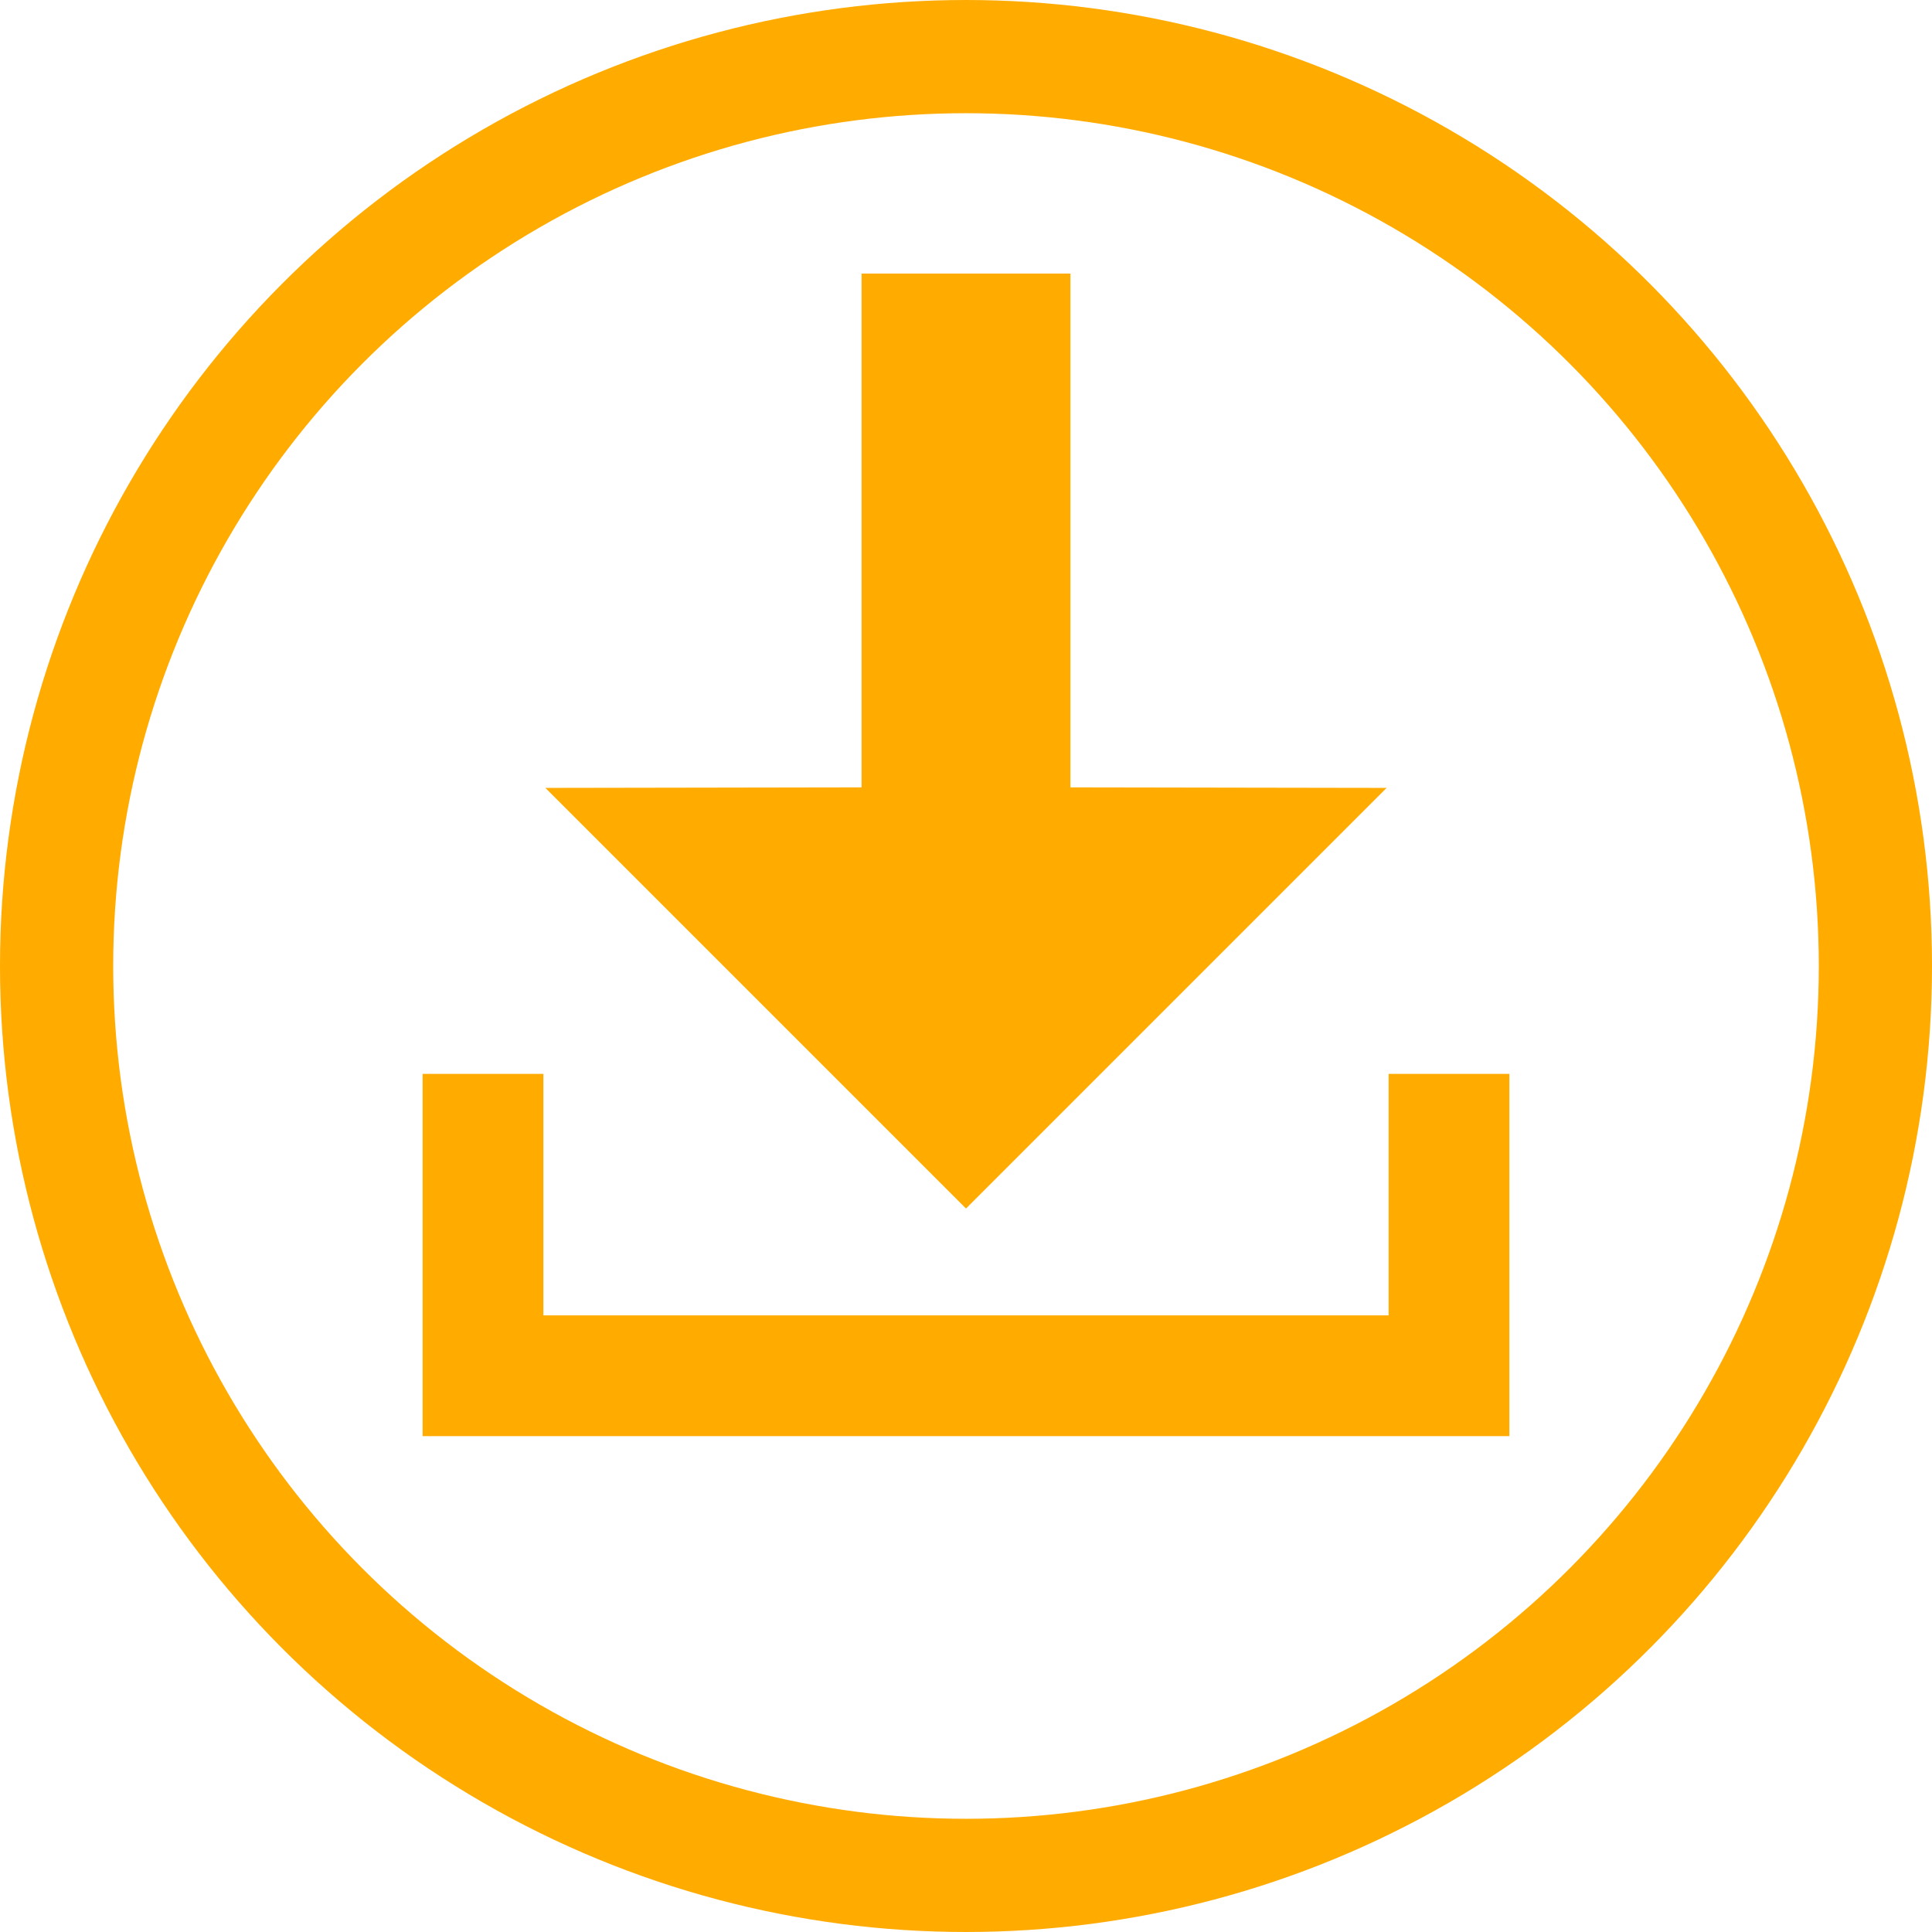 <?xml version="1.0" encoding="UTF-8" standalone="no"?>
<svg xmlns="http://www.w3.org/2000/svg" xmlns:cc="http://creativecommons.org/ns#" xmlns:dc="http://purl.org/dc/elements/1.1/" xmlns:rdf="http://www.w3.org/1999/02/22-rdf-syntax-ns#" xmlns:sodipodi="http://sodipodi.sourceforge.net/DTD/sodipodi-0.dtd" width="1024" height="1024" viewBox="0 0 1024 1024" version="1.1" id="svg8">
  <defs id="defs2" />
  <path style="fill:none;stroke:#ffab00;stroke-width:64;stroke-linecap:square;stroke-linejoin:miter;stroke-miterlimit:4;stroke-dasharray:none;stroke-opacity:1" d="m 256,601.181 v 128 h 512 v -128" id="path1032-2" sodipodi:nodetypes="cccc" />
  <path id="path30-8-5" style="fill:#ffab00;fill-opacity:1;stroke:none;stroke-width:1px;stroke-linecap:butt;stroke-linejoin:miter;stroke-opacity:1" d="M 512,640.548 734.944,417.604 567.35,417.322 567.35,145 H 456.65 l 0,272.322 -167.595,0.282 z" sodipodi:nodetypes="cccccccc" />
  <circle r="482" cy="512" cx="512" id="circle" style="fill:none;stroke:#ffab00;stroke-width:60;stroke-linecap:square;stroke-miterlimit:4;stroke-dasharray:none;stroke-opacity:1;paint-order:fill markers stroke;stop-color:#000000" />
  <g id="g1509-4" transform="matrix(0.571,0,0,0.571,224.214,314.821)" style="stroke:none;stroke-width:131.25;stroke-linecap:butt;stroke-linejoin:round;stroke-miterlimit:4;stroke-dasharray:none;stroke-opacity:1" />
</svg>
